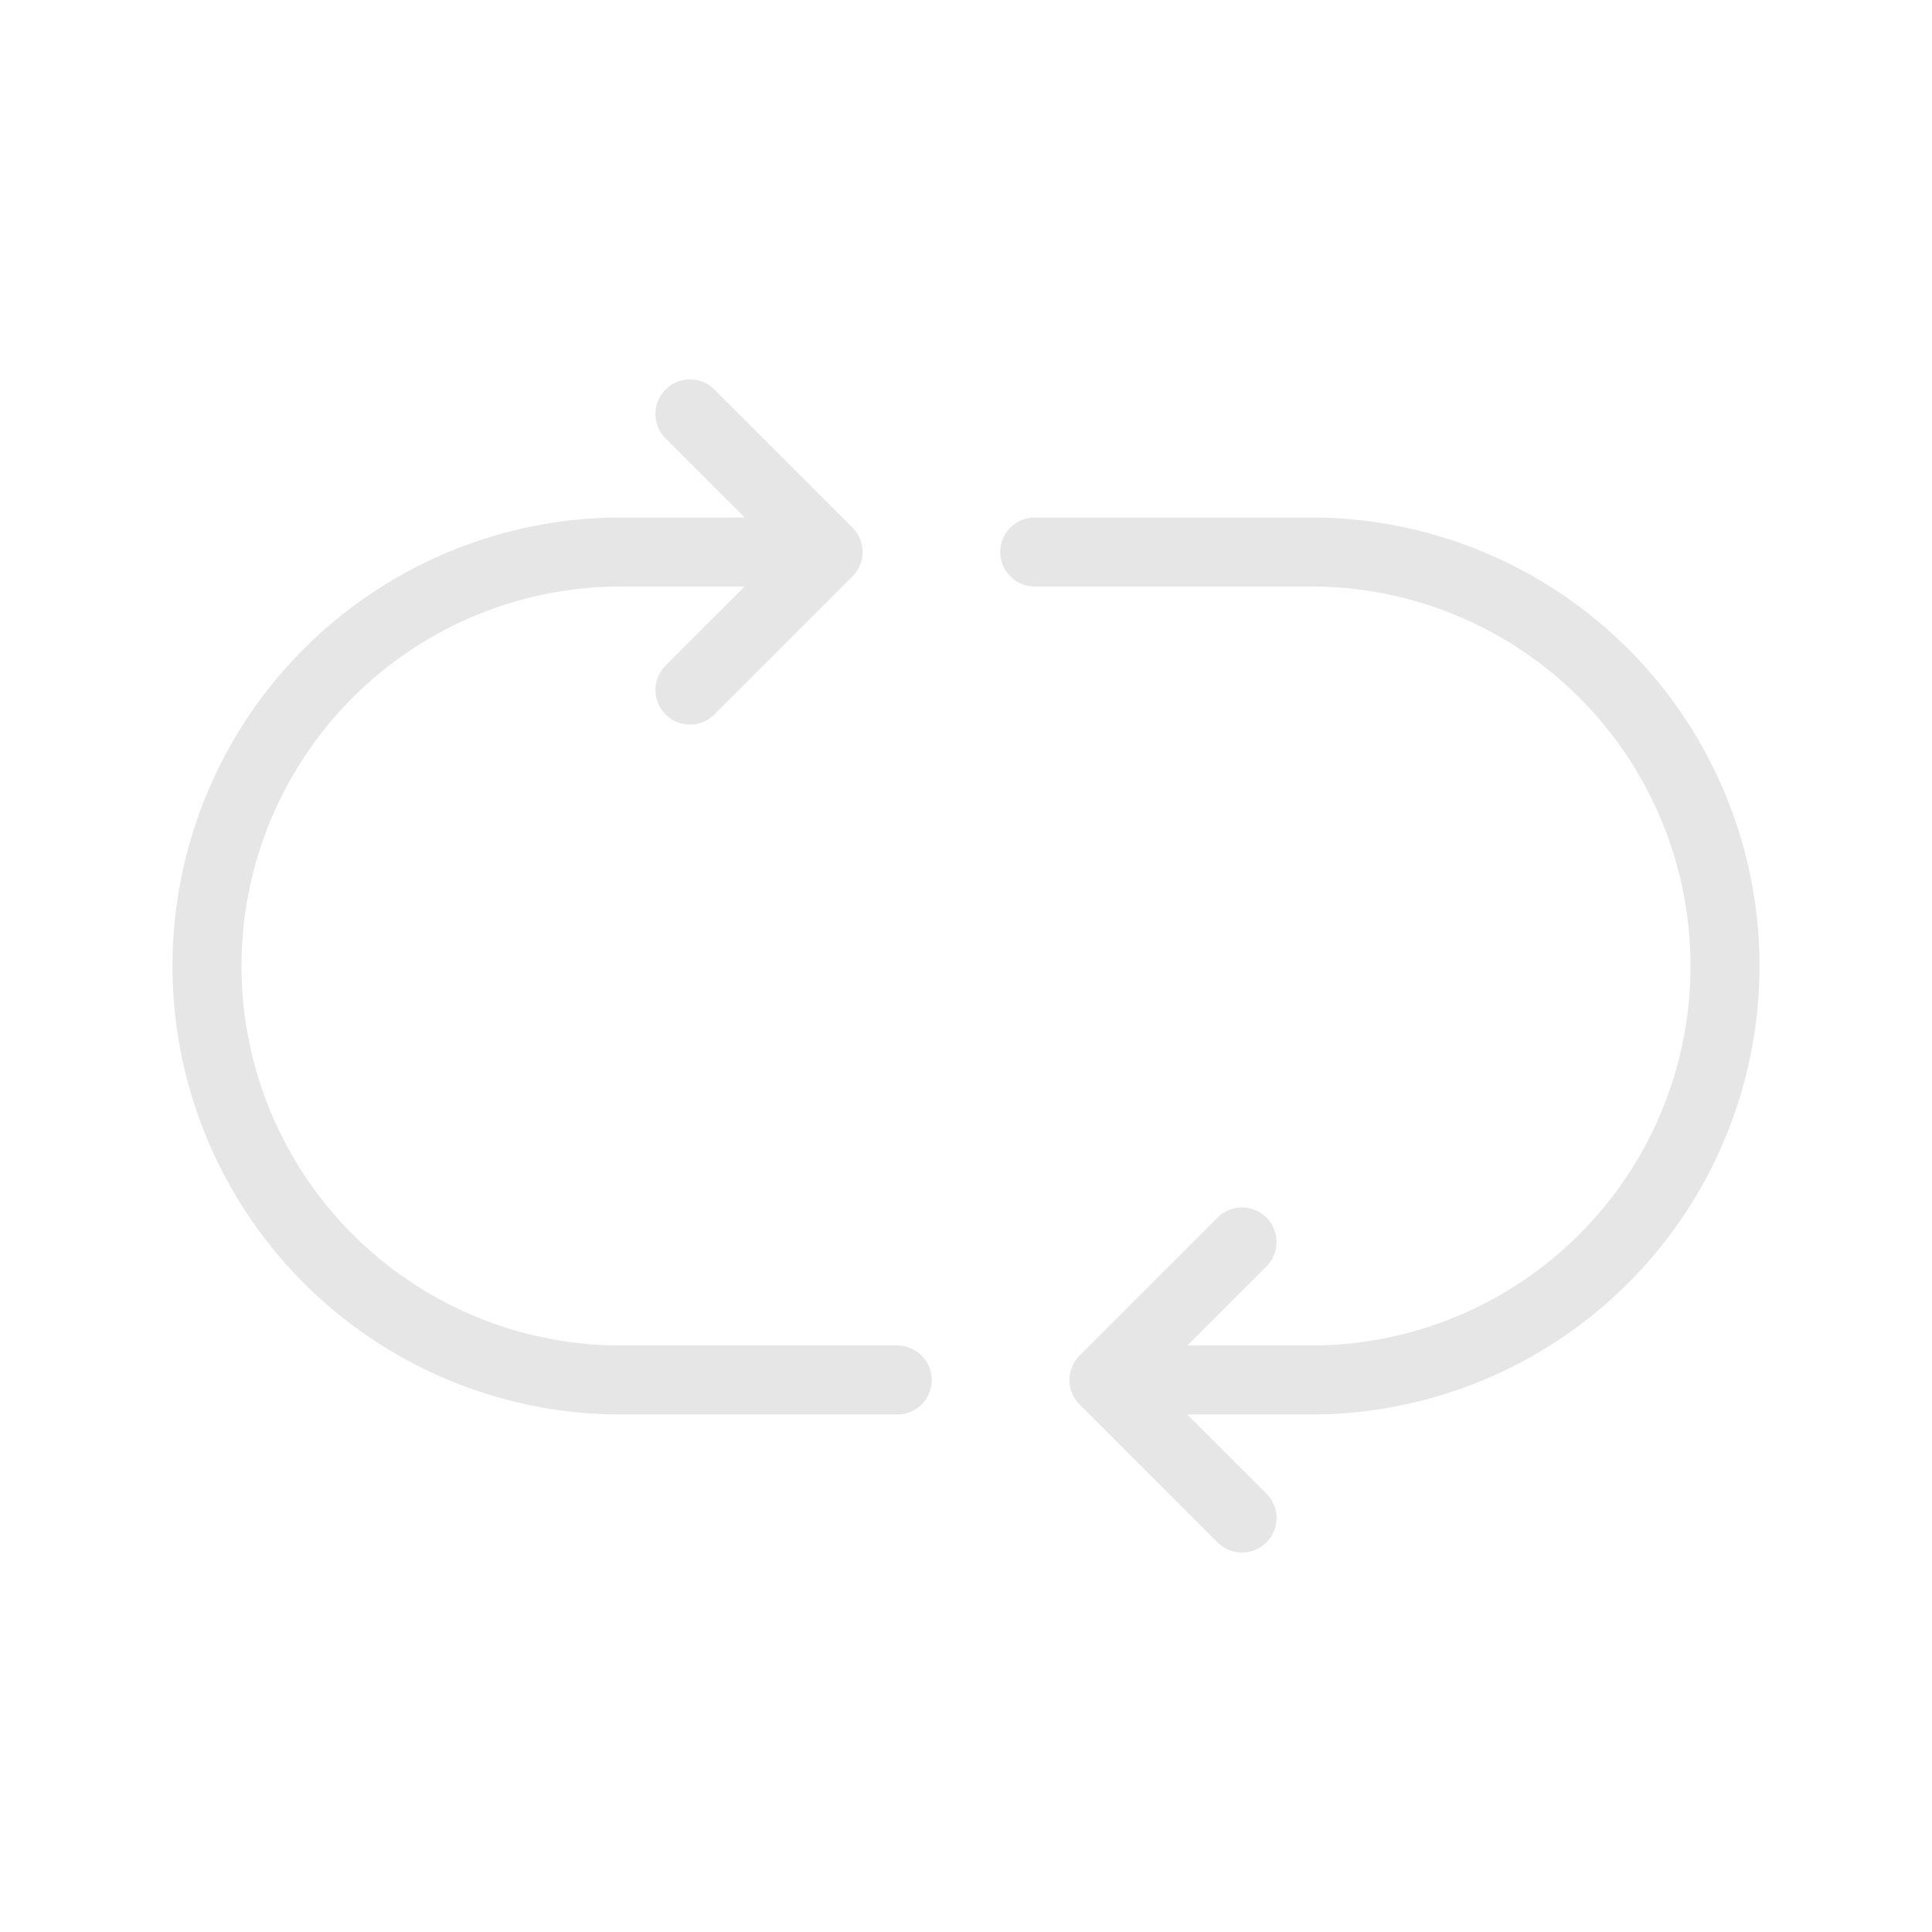 <?xml version="1.0" standalone="no"?><!DOCTYPE svg PUBLIC "-//W3C//DTD SVG 1.1//EN" "http://www.w3.org/Graphics/SVG/1.1/DTD/svg11.dtd"><svg t="1589008925609" class="icon" viewBox="0 0 1024 1024" version="1.1" xmlns="http://www.w3.org/2000/svg" p-id="14190" xmlns:xlink="http://www.w3.org/1999/xlink" width="200" height="200"><defs><style type="text/css"></style></defs><path d="M629.285 749.714l41.947 41.911a18.286 18.286 0 0 1-25.893 25.893l-73.143-73.143a18.286 18.286 0 0 1 0-25.893l73.143-73.143a18.286 18.286 0 0 1 25.893 25.893L629.285 713.143H694.857a201.143 201.143 0 0 0 0-402.286h-146.286a18.286 18.286 0 1 1 0-36.571h146.286a237.714 237.714 0 1 1 0 475.429h-65.573z m-234.569-475.429L352.768 232.375a18.286 18.286 0 1 1 25.893-25.893l73.143 73.143a18.286 18.286 0 0 1 0 25.893l-73.143 73.143a18.286 18.286 0 0 1-25.893-25.893L394.715 310.857H329.143a201.143 201.143 0 0 0 0 402.286h146.286a18.286 18.286 0 1 1 0 36.571H329.143a237.714 237.714 0 1 1 0-475.429h65.573z" p-id="14191" fill="#e6e6e6"></path></svg>